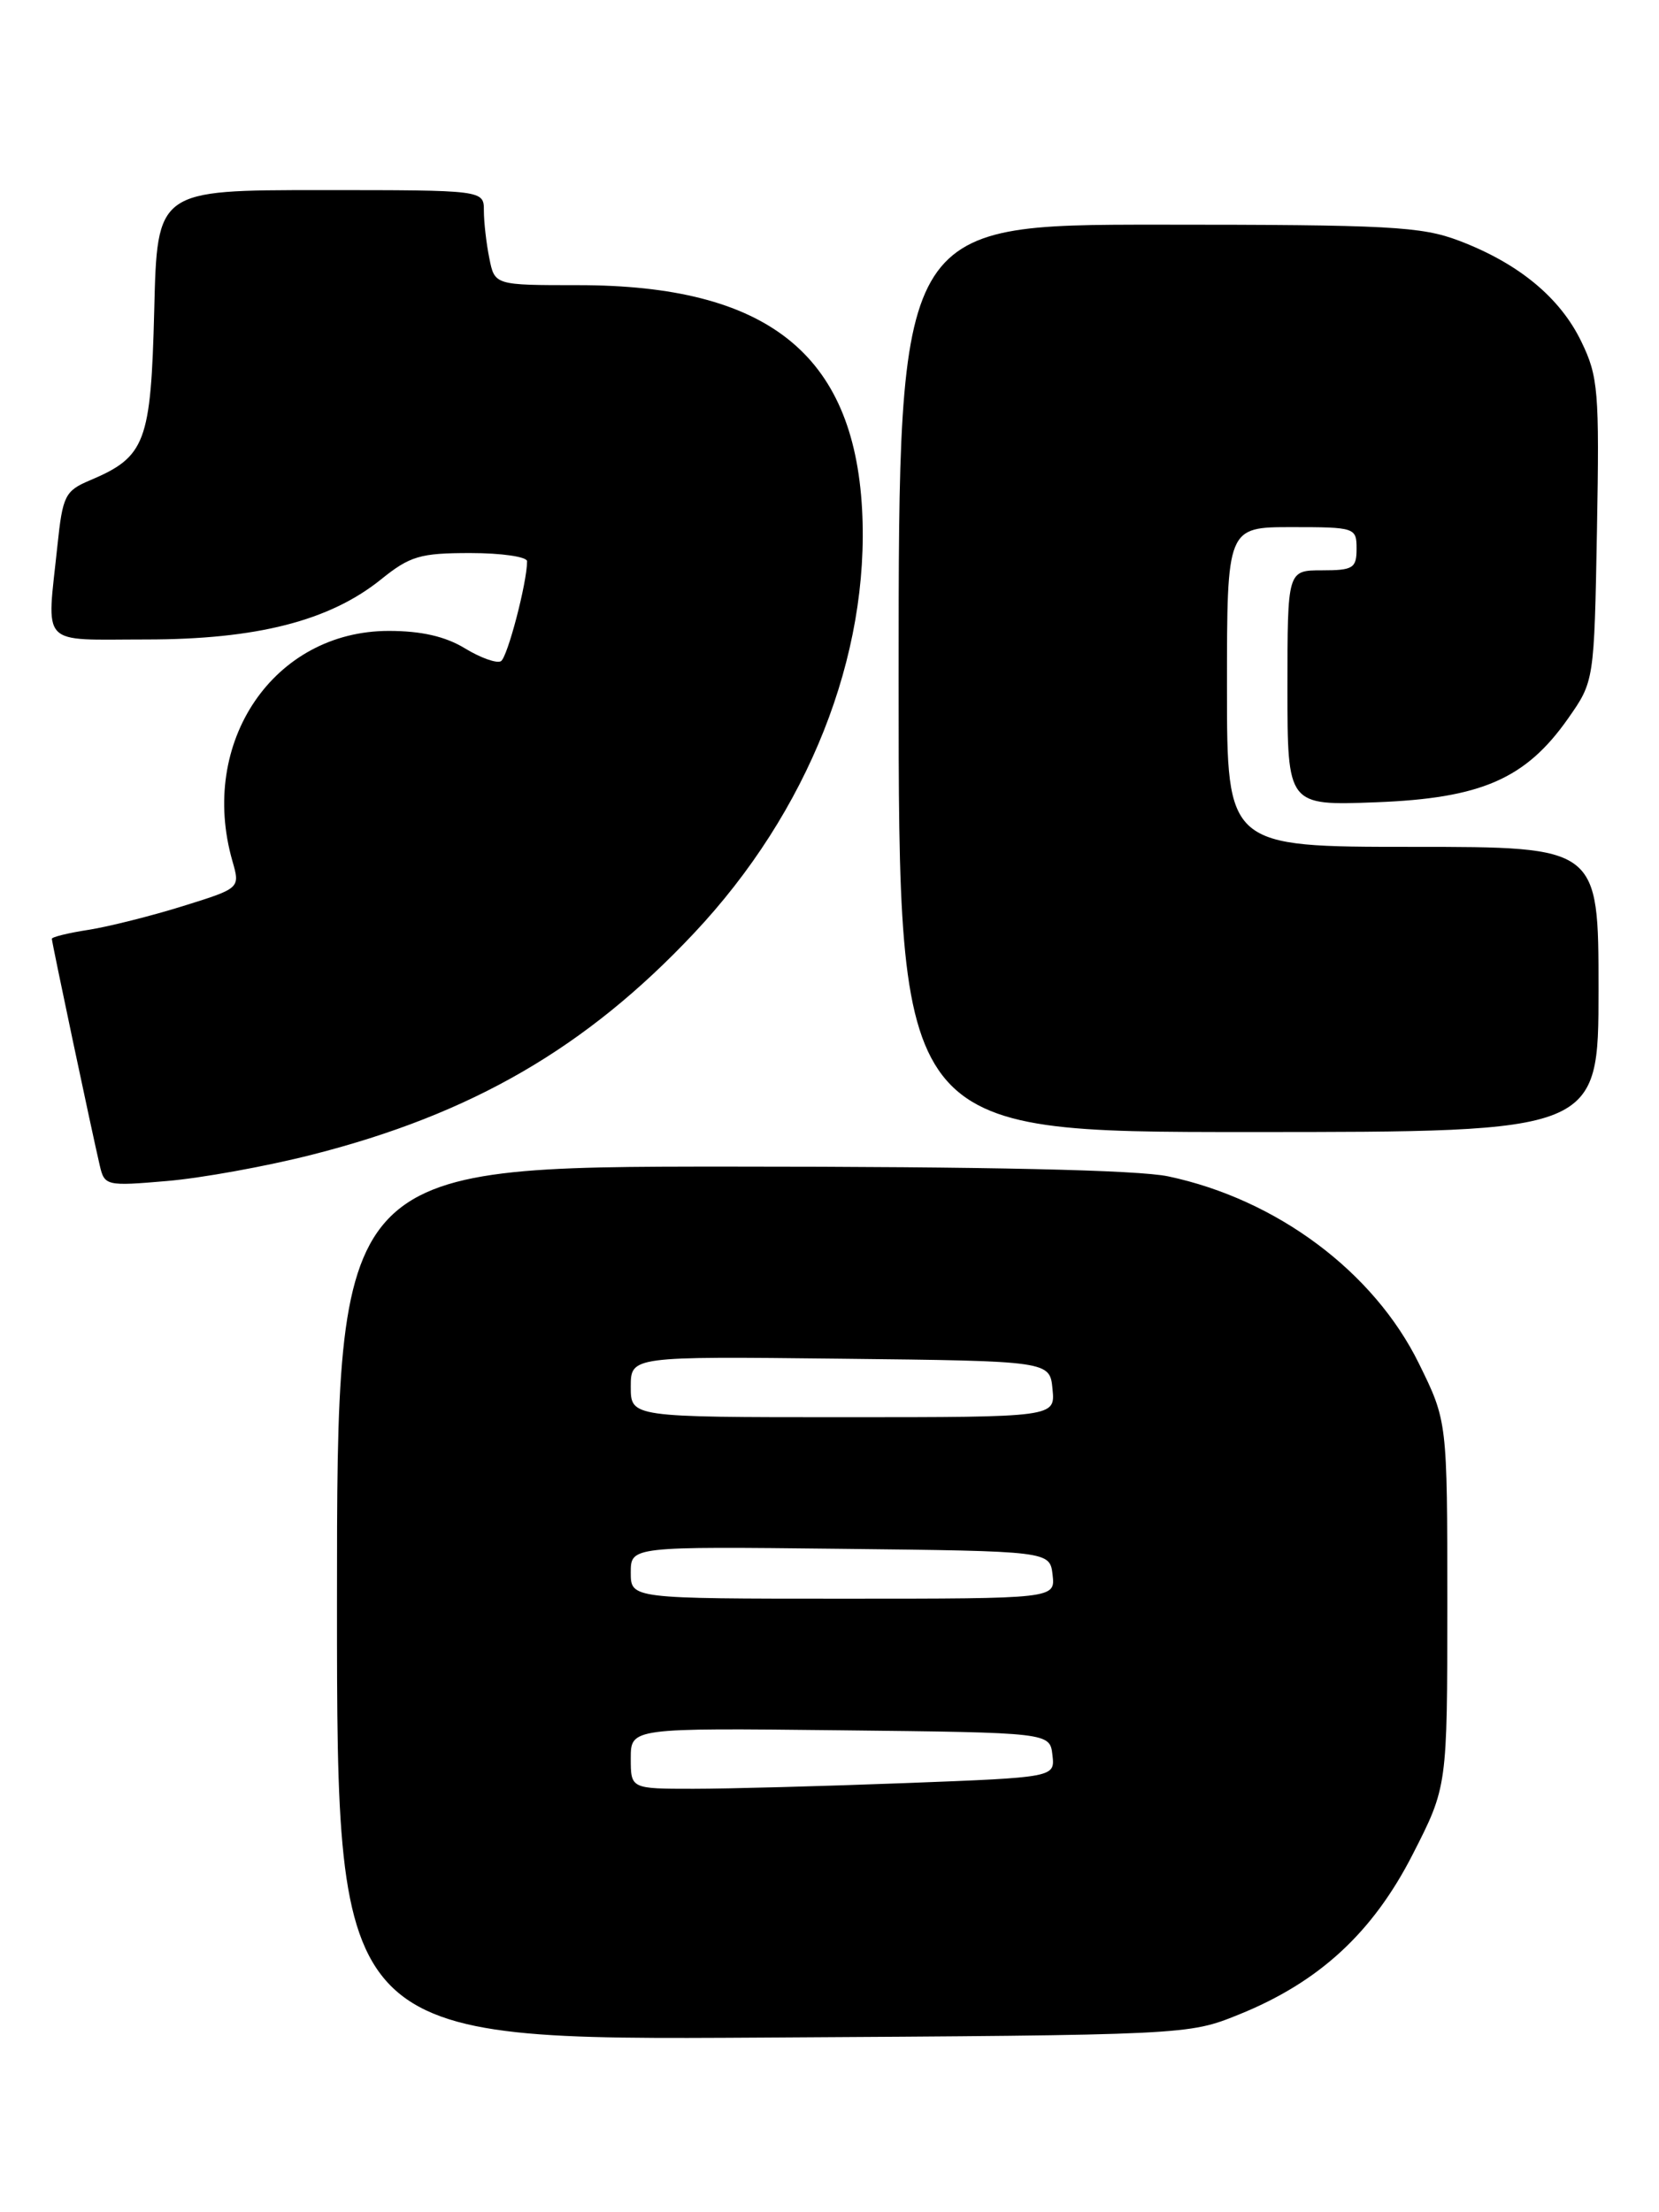 <?xml version="1.0" encoding="UTF-8" standalone="no"?>
<!DOCTYPE svg PUBLIC "-//W3C//DTD SVG 1.1//EN" "http://www.w3.org/Graphics/SVG/1.1/DTD/svg11.dtd" >
<svg xmlns="http://www.w3.org/2000/svg" xmlns:xlink="http://www.w3.org/1999/xlink" version="1.1" viewBox="0 0 192 256">
 <g >
 <path fill="currentColor"
d=" M 143.34 233.14 C 152.65 229.39 158.86 223.67 163.50 214.58 C 167.50 206.75 167.50 206.75 167.50 185.60 C 167.50 164.46 167.50 164.46 164.21 157.78 C 158.99 147.17 147.77 138.79 135.20 136.13 C 131.72 135.39 114.32 135.00 84.45 135.00 C 39.00 135.00 39.00 135.00 39.00 185.54 C 39.00 236.09 39.00 236.09 88.25 235.79 C 137.34 235.50 137.52 235.49 143.34 233.14 Z  M 36.12 133.62 C 54.60 128.93 67.85 121.25 80.30 108.01 C 93.54 93.95 100.69 75.89 99.77 58.93 C 98.78 40.93 88.75 33.00 66.94 33.00 C 57.25 33.00 57.25 33.00 56.63 29.88 C 56.28 28.16 56.00 25.68 56.00 24.38 C 56.00 22.00 56.00 22.00 37.10 22.00 C 18.19 22.00 18.19 22.00 17.85 35.90 C 17.46 51.23 16.85 52.86 10.40 55.59 C 7.53 56.80 7.25 57.37 6.65 63.10 C 5.40 75.03 4.43 74.00 16.91 74.00 C 29.69 74.00 38.12 71.85 44.07 67.07 C 47.45 64.34 48.62 64.00 54.44 64.00 C 58.05 64.00 61.00 64.43 61.00 64.95 C 61.00 67.40 58.74 76.04 57.98 76.51 C 57.51 76.80 55.63 76.14 53.81 75.03 C 51.55 73.65 48.76 73.01 45.00 73.01 C 31.69 73.01 22.95 85.88 26.90 99.65 C 27.80 102.79 27.80 102.79 21.15 104.86 C 17.49 106.00 12.59 107.23 10.25 107.60 C 7.91 107.96 6.00 108.43 6.00 108.64 C 6.00 109.06 10.62 130.91 11.55 134.89 C 12.09 137.22 12.32 137.27 19.30 136.67 C 23.26 136.34 30.83 134.97 36.12 133.62 Z  M 185.00 114.50 C 185.00 98.00 185.00 98.00 163.50 98.00 C 142.00 98.00 142.00 98.00 142.00 79.50 C 142.00 61.00 142.00 61.00 149.50 61.00 C 156.83 61.00 157.00 61.06 157.00 63.50 C 157.00 65.75 156.60 66.00 153.00 66.00 C 149.00 66.00 149.00 66.00 149.00 79.61 C 149.00 93.23 149.00 93.23 159.25 92.84 C 171.41 92.38 176.56 90.14 181.46 83.17 C 184.50 78.84 184.50 78.84 184.82 61.37 C 185.11 45.26 184.97 43.56 183.01 39.53 C 180.55 34.43 175.74 30.47 168.87 27.86 C 164.50 26.20 160.80 26.00 133.99 26.00 C 104.00 26.00 104.00 26.00 104.00 78.50 C 104.00 131.00 104.00 131.00 144.50 131.00 C 185.00 131.00 185.00 131.00 185.00 114.50 Z  M 73.00 203.48 C 73.00 199.96 73.00 199.96 97.25 200.23 C 121.50 200.50 121.50 200.50 121.80 203.09 C 122.10 205.68 122.10 205.68 104.80 206.34 C 95.29 206.70 84.24 207.00 80.25 207.00 C 73.00 207.00 73.00 207.00 73.00 203.48 Z  M 73.00 181.98 C 73.00 178.96 73.00 178.96 97.25 179.23 C 121.50 179.50 121.50 179.50 121.82 182.25 C 122.13 185.00 122.13 185.00 97.57 185.00 C 73.00 185.00 73.00 185.00 73.00 181.98 Z  M 73.00 160.48 C 73.00 156.96 73.00 156.96 97.25 157.23 C 121.50 157.50 121.50 157.50 121.81 160.75 C 122.13 164.00 122.13 164.00 97.56 164.00 C 73.00 164.00 73.00 164.00 73.00 160.48 Z "/>
</g>
</svg>